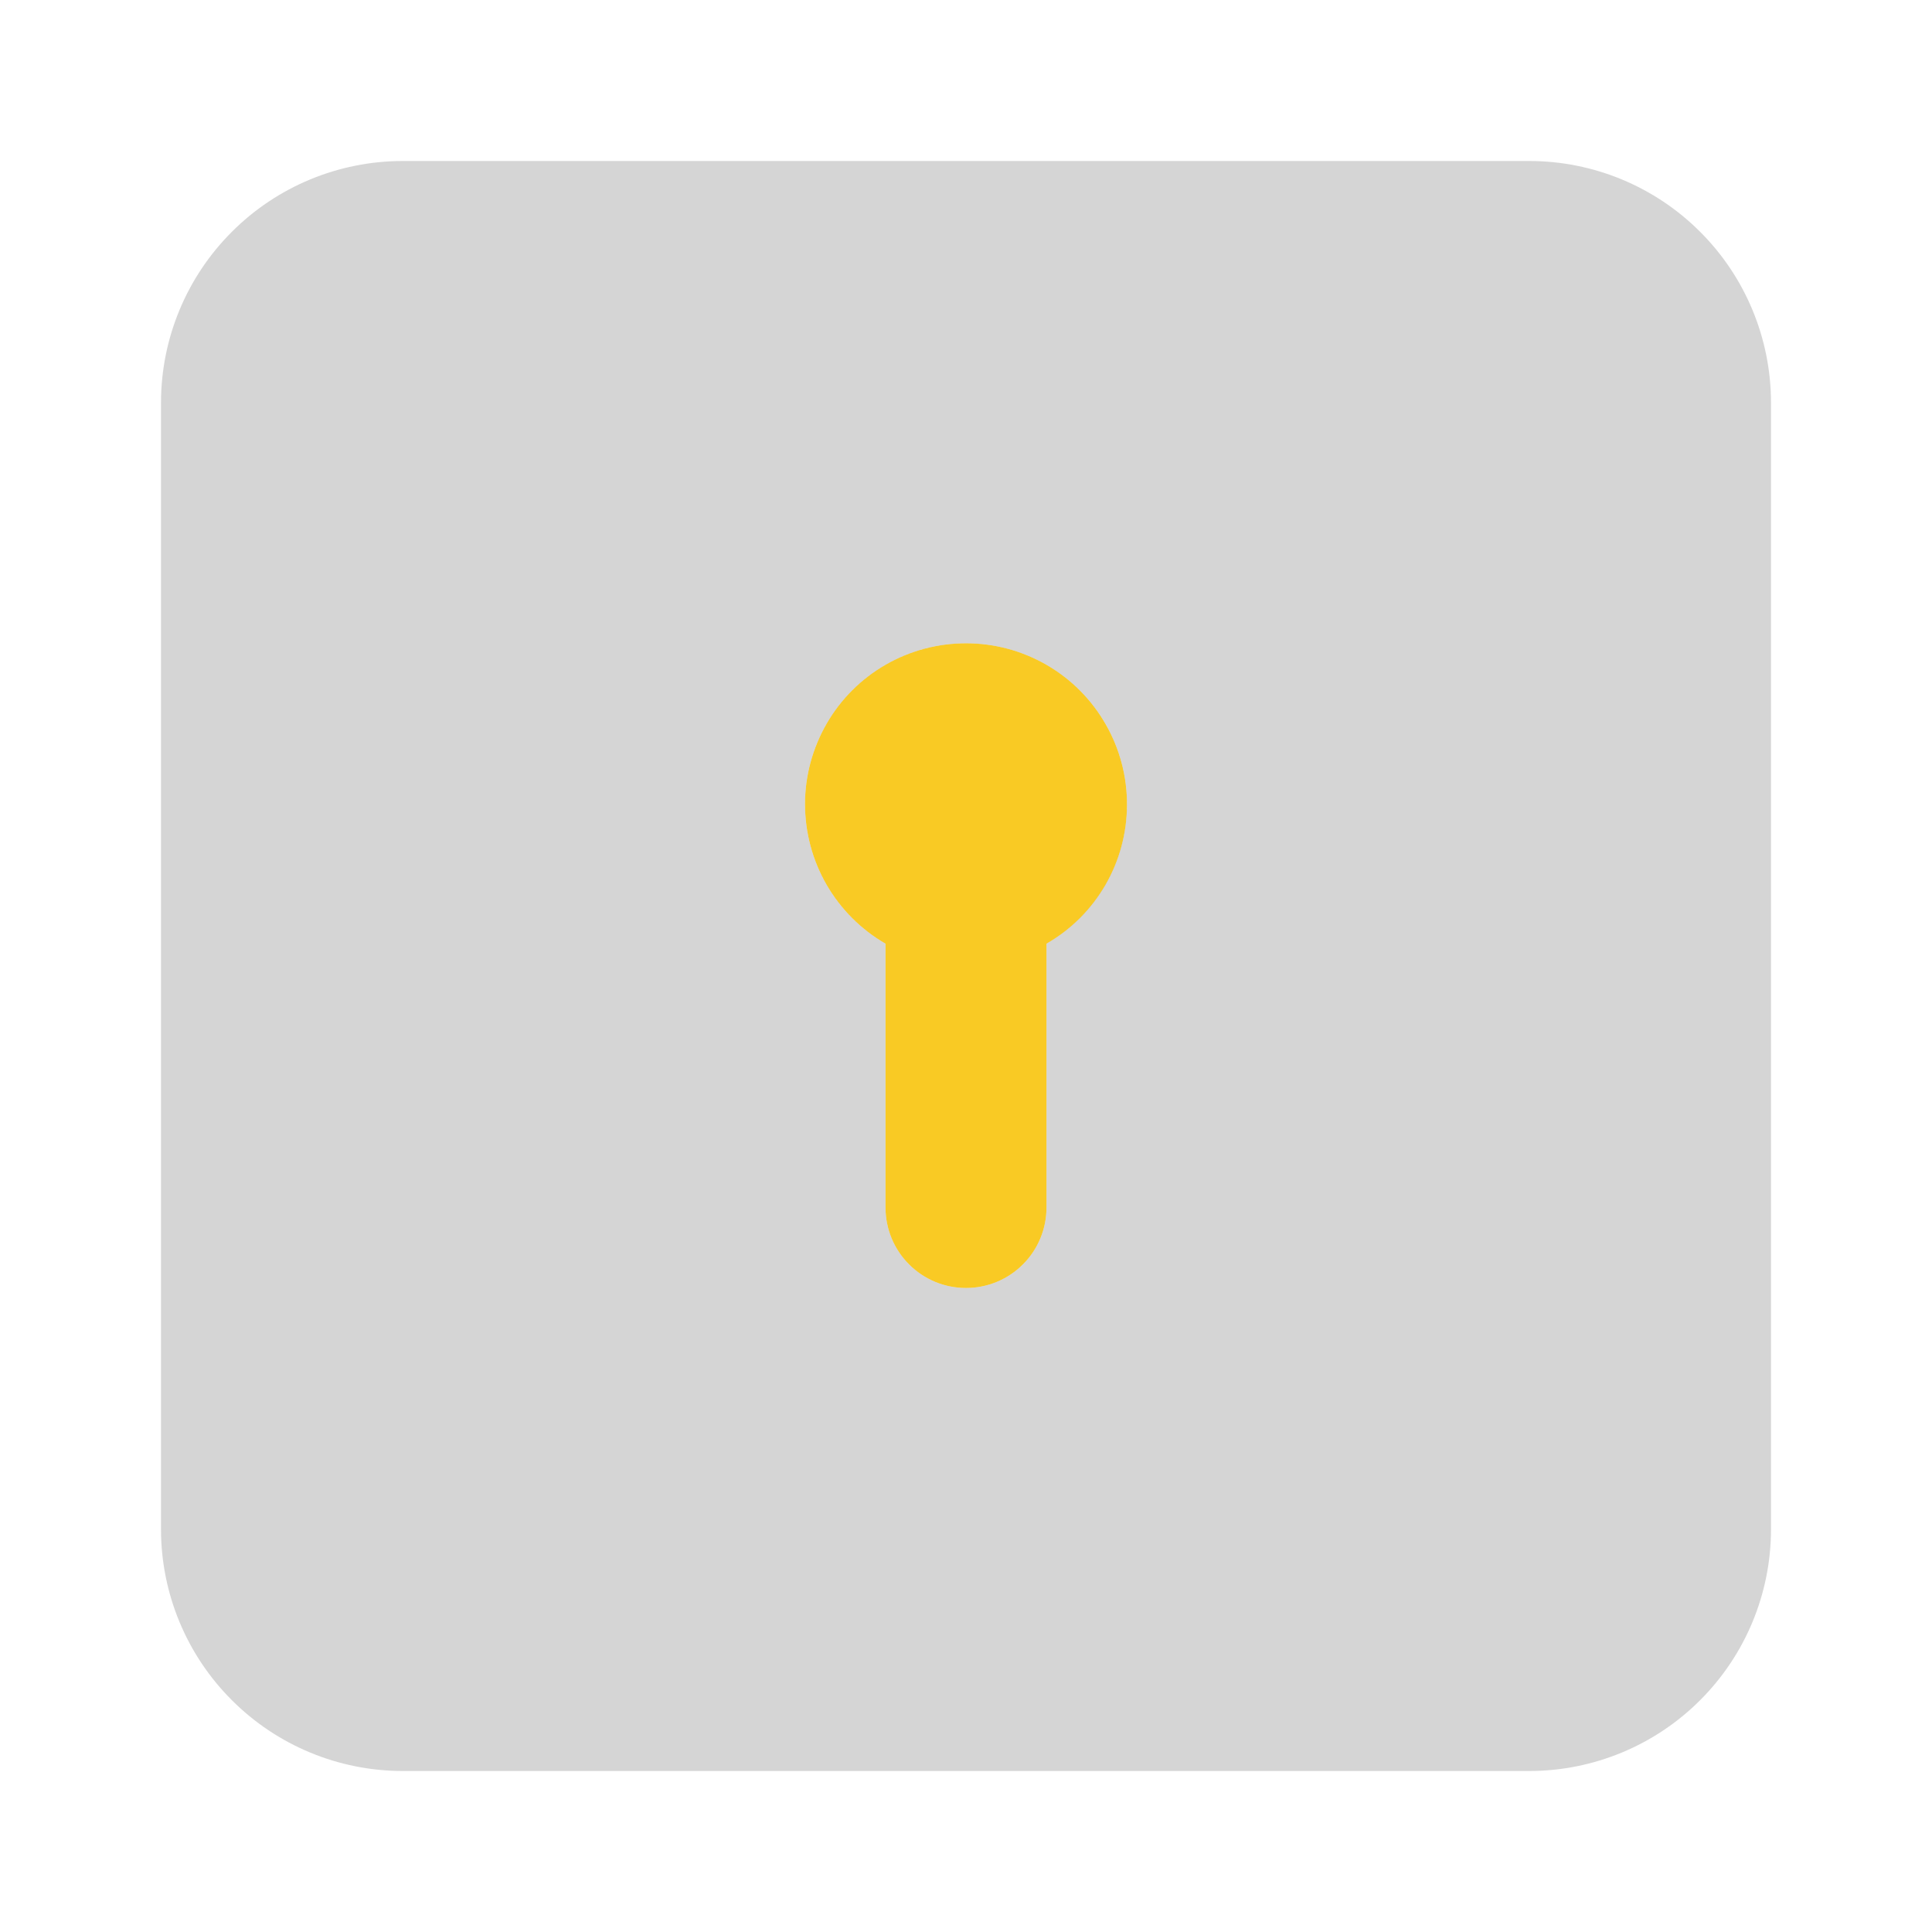 <svg width="24" height="24" viewBox="0 0 24 24" fill="none" xmlns="http://www.w3.org/2000/svg">
<g id="keyhole_square">
<path id="primary" d="M14 10C14.002 9.649 13.911 9.303 13.736 8.998C13.562 8.693 13.31 8.439 13.006 8.262C12.702 8.085 12.357 7.992 12.006 7.991C11.655 7.99 11.309 8.081 11.004 8.256C10.699 8.431 10.446 8.683 10.27 8.987C10.094 9.292 10 9.637 10 9.988C10 10.34 10.092 10.685 10.267 10.989C10.443 11.294 10.696 11.547 11 11.723V15C11 15.265 11.105 15.52 11.293 15.707C11.48 15.895 11.735 16 12 16C12.265 16 12.52 15.895 12.707 15.707C12.895 15.52 13 15.265 13 15V11.723C13.303 11.549 13.555 11.298 13.731 10.995C13.906 10.693 13.999 10.35 14 10Z" fill="#F9CA24"/>
<path id="accent" d="M19 2H5C4.205 2.001 3.442 2.317 2.88 2.88C2.317 3.442 2.001 4.205 2 5V19C2.001 19.795 2.317 20.558 2.88 21.12C3.442 21.683 4.205 21.999 5 22H19C19.795 21.999 20.558 21.683 21.12 21.12C21.683 20.558 21.999 19.795 22 19V5C21.999 4.205 21.683 3.442 21.12 2.88C20.558 2.317 19.795 2.001 19 2V2ZM13 11.723V15C13 15.265 12.895 15.52 12.707 15.707C12.52 15.895 12.265 16 12 16C11.735 16 11.48 15.895 11.293 15.707C11.105 15.52 11 15.265 11 15V11.723C10.619 11.502 10.321 11.163 10.152 10.756C9.984 10.349 9.954 9.898 10.068 9.473C10.182 9.048 10.433 8.672 10.783 8.404C11.132 8.136 11.56 7.991 12 7.991C12.44 7.991 12.868 8.136 13.217 8.404C13.567 8.672 13.818 9.048 13.932 9.473C14.046 9.898 14.016 10.349 13.848 10.756C13.679 11.163 13.381 11.502 13 11.723Z" fill="#979797" fill-opacity="0.4"/>
</g>
</svg>
